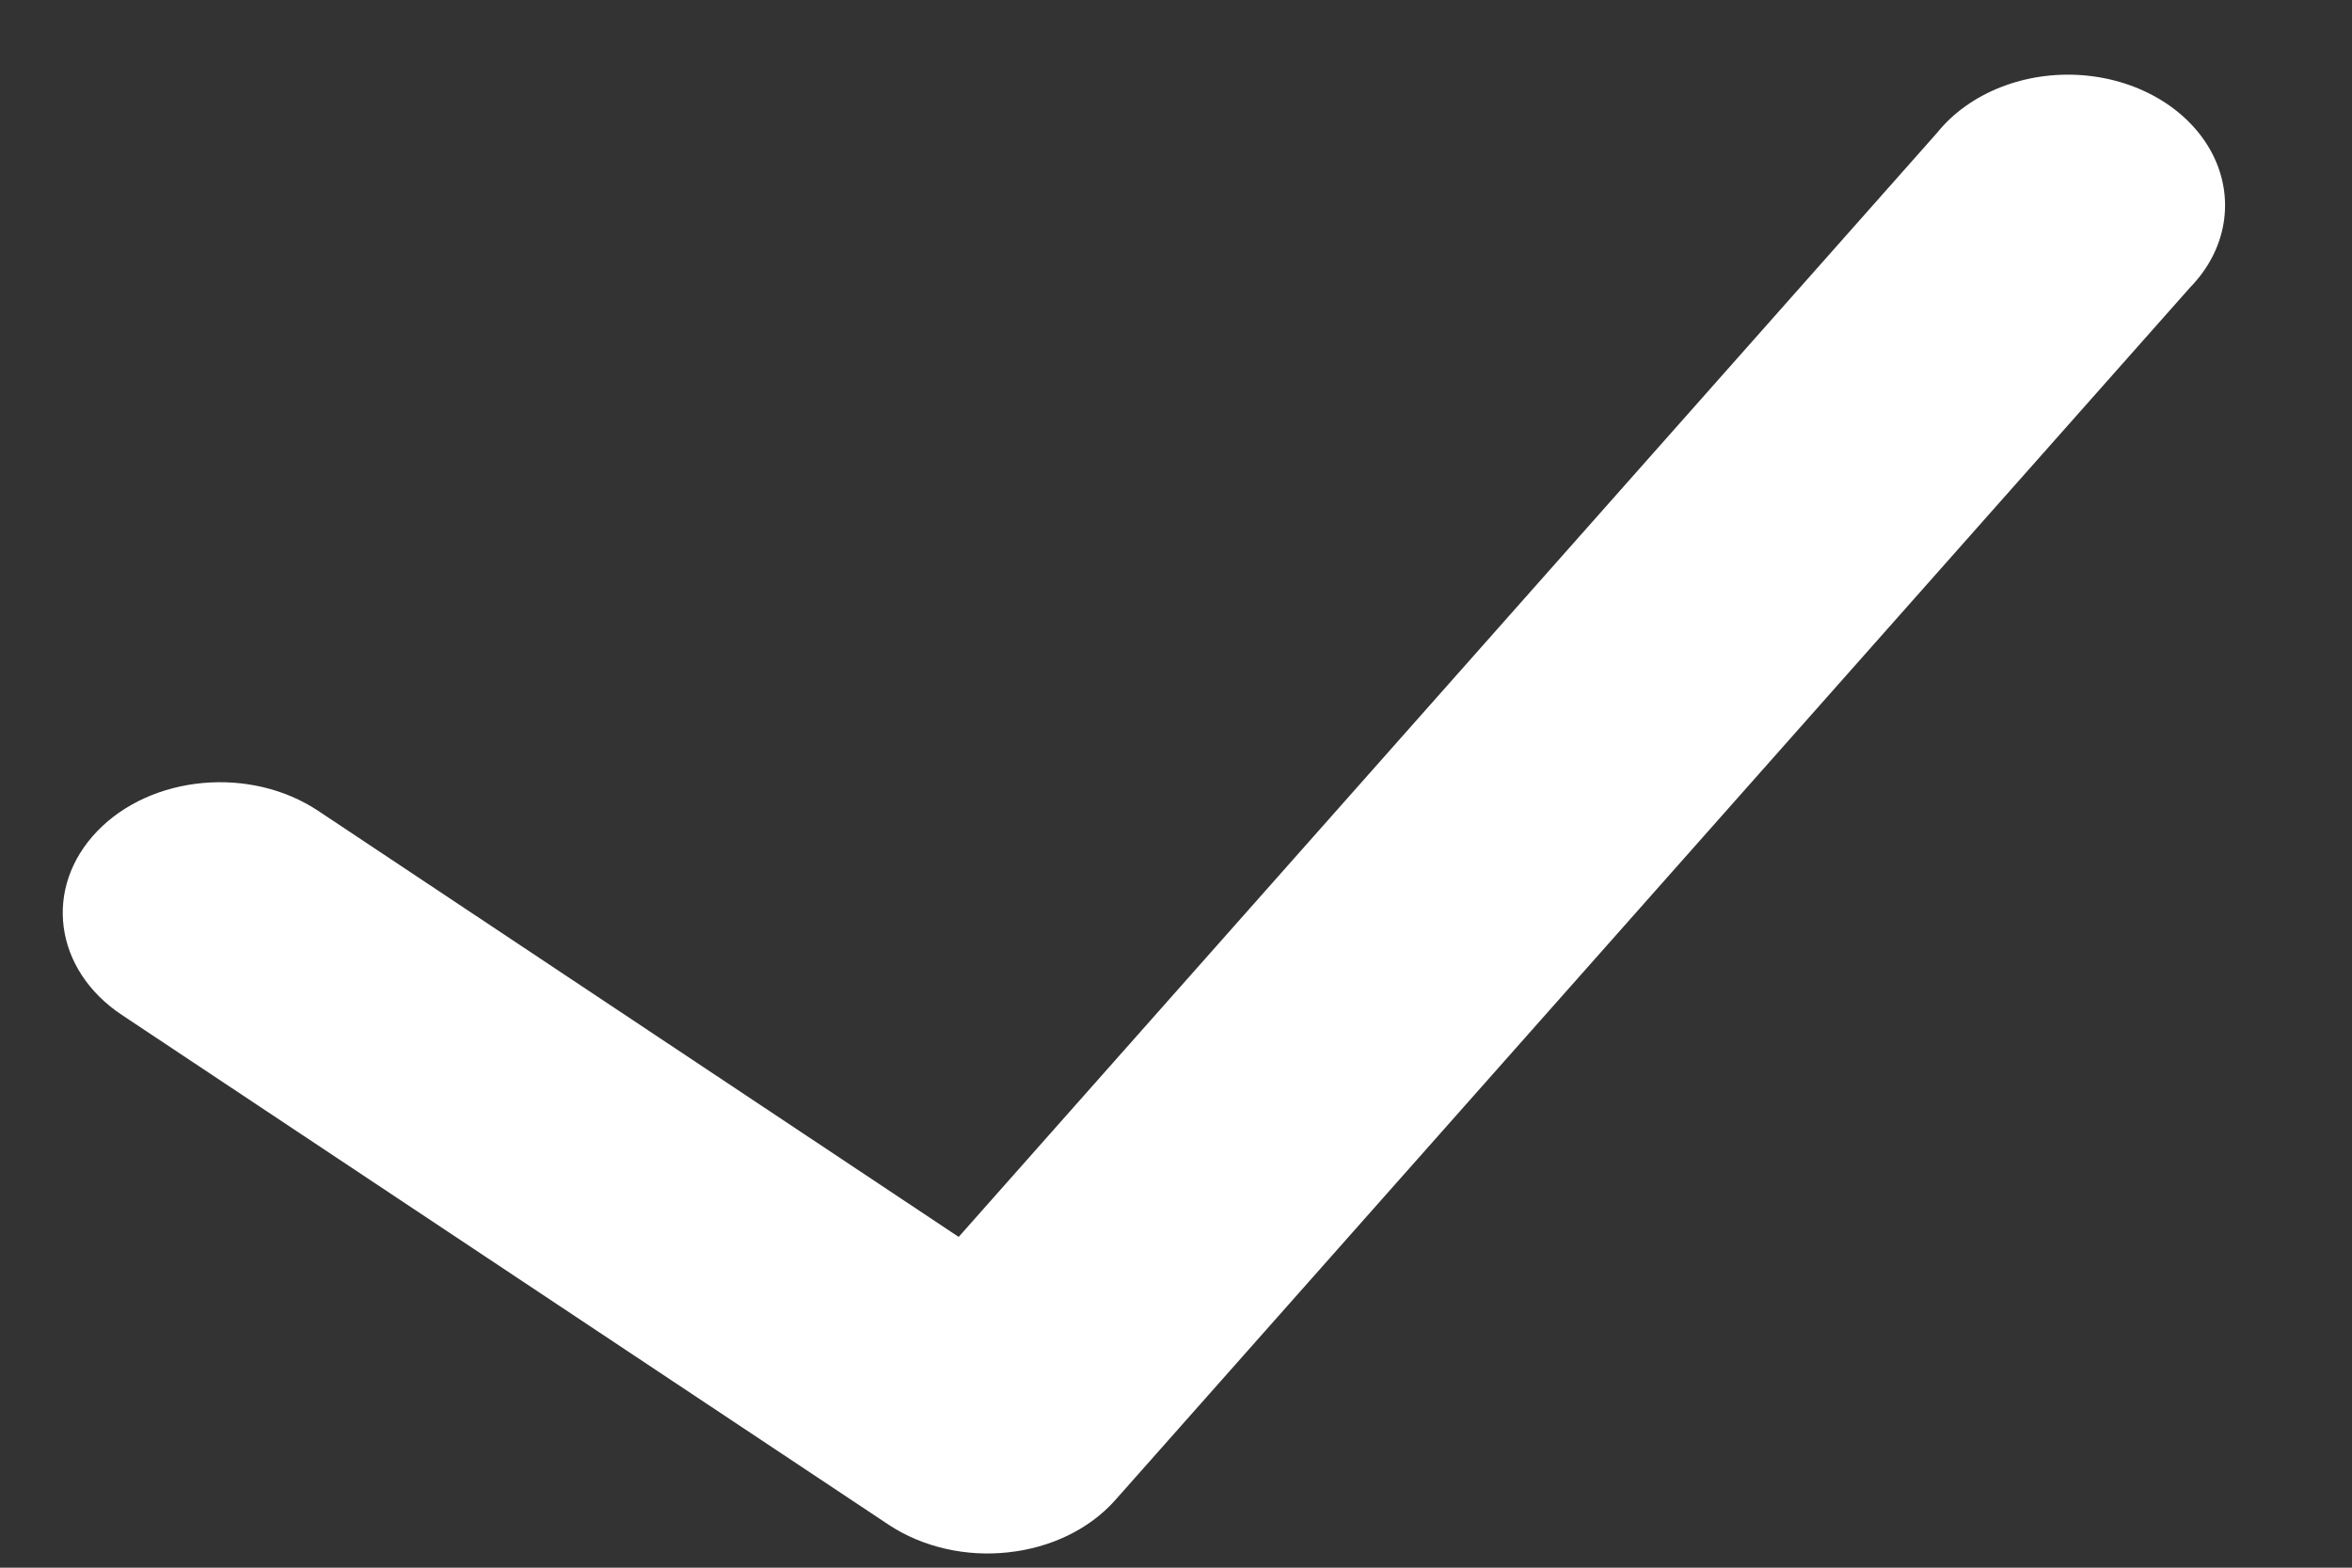<svg width="15" height="10" viewBox="0 0 15 10" fill="none" xmlns="http://www.w3.org/2000/svg">
<rect x="0" y="0" width="15" height="10" fill="#333333" stroke="none"/>
<path d="M13.968 1.833L7.108 9.574C6.945 9.755 6.701 9.873 6.431 9.902C6.162 9.932 5.889 9.87 5.675 9.731L0.777 6.474C0.344 6.186 0.274 5.662 0.62 5.302C0.966 4.943 1.597 4.885 2.029 5.172L6.114 7.89L12.354 0.847C12.559 0.592 12.916 0.451 13.283 0.48C13.651 0.509 13.969 0.704 14.112 0.986C14.255 1.269 14.2 1.595 13.968 1.833Z" fill="white"/>
</svg>
